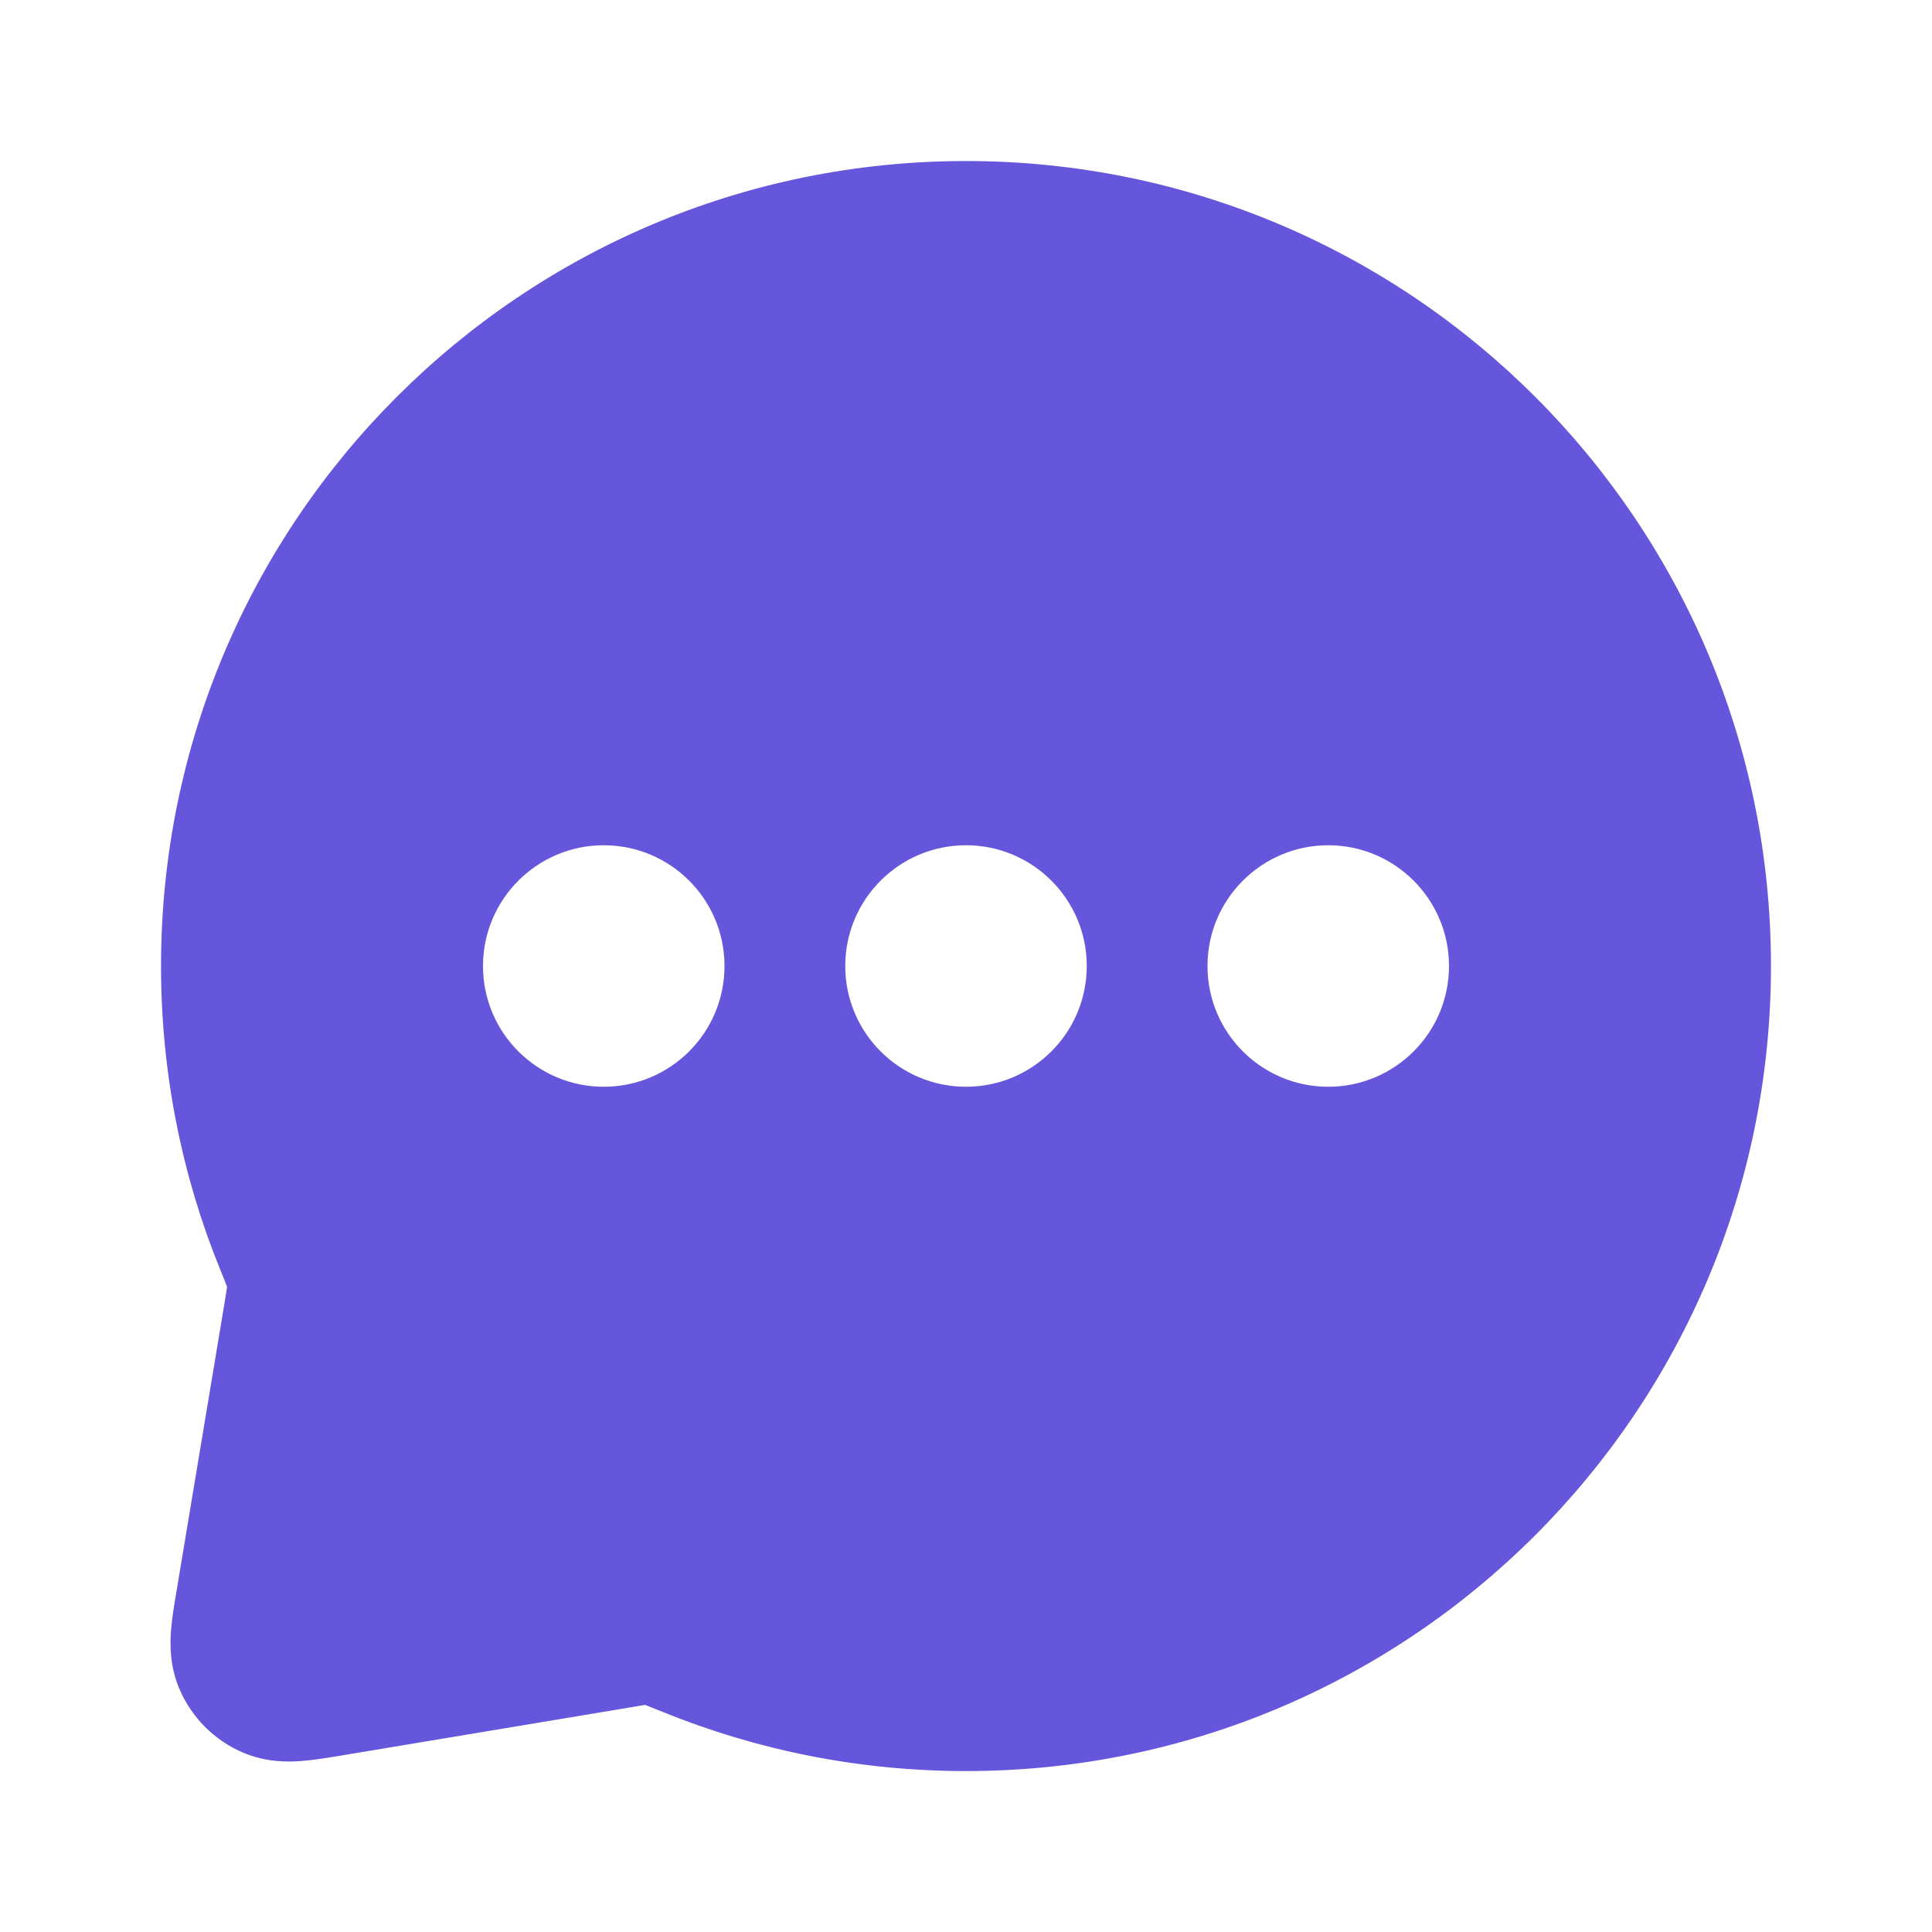 <svg width="20" height="20" viewBox="0 0 20 20" fill="none" xmlns="http://www.w3.org/2000/svg">
<g id="message-dots-circle">
<path id="Solid" fill-rule="evenodd" clip-rule="evenodd" d="M10 1.667C5.398 1.667 1.667 5.398 1.667 10C1.667 11.107 1.883 12.166 2.276 13.134C2.312 13.222 2.332 13.272 2.346 13.31L2.351 13.321L2.35 13.325C2.346 13.356 2.339 13.398 2.326 13.478L1.828 16.467C1.805 16.601 1.78 16.75 1.77 16.88C1.76 17.022 1.756 17.248 1.858 17.486C1.985 17.781 2.219 18.016 2.514 18.142C2.753 18.244 2.978 18.241 3.12 18.23C3.25 18.22 3.4 18.195 3.534 18.173L6.523 17.675C6.603 17.661 6.645 17.654 6.675 17.65L6.679 17.65L6.691 17.654C6.728 17.668 6.779 17.689 6.866 17.724C7.835 18.117 8.893 18.334 10 18.334C14.602 18.334 18.333 14.603 18.333 10C18.333 5.398 14.602 1.667 10 1.667ZM5 10C5 9.31 5.56 8.75 6.25 8.75C6.94 8.75 7.5 9.31 7.5 10C7.5 10.691 6.94 11.25 6.25 11.25C5.56 11.25 5 10.691 5 10ZM8.75 10C8.75 9.31 9.31 8.75 10 8.75C10.69 8.75 11.25 9.31 11.25 10C11.25 10.691 10.69 11.25 10 11.25C9.31 11.25 8.75 10.691 8.75 10ZM13.75 8.75C13.06 8.75 12.5 9.31 12.5 10C12.5 10.691 13.06 11.25 13.75 11.25C14.44 11.25 15 10.691 15 10C15 9.31 14.44 8.75 13.75 8.75Z" fill="#6656db"/>
</g>
</svg>

